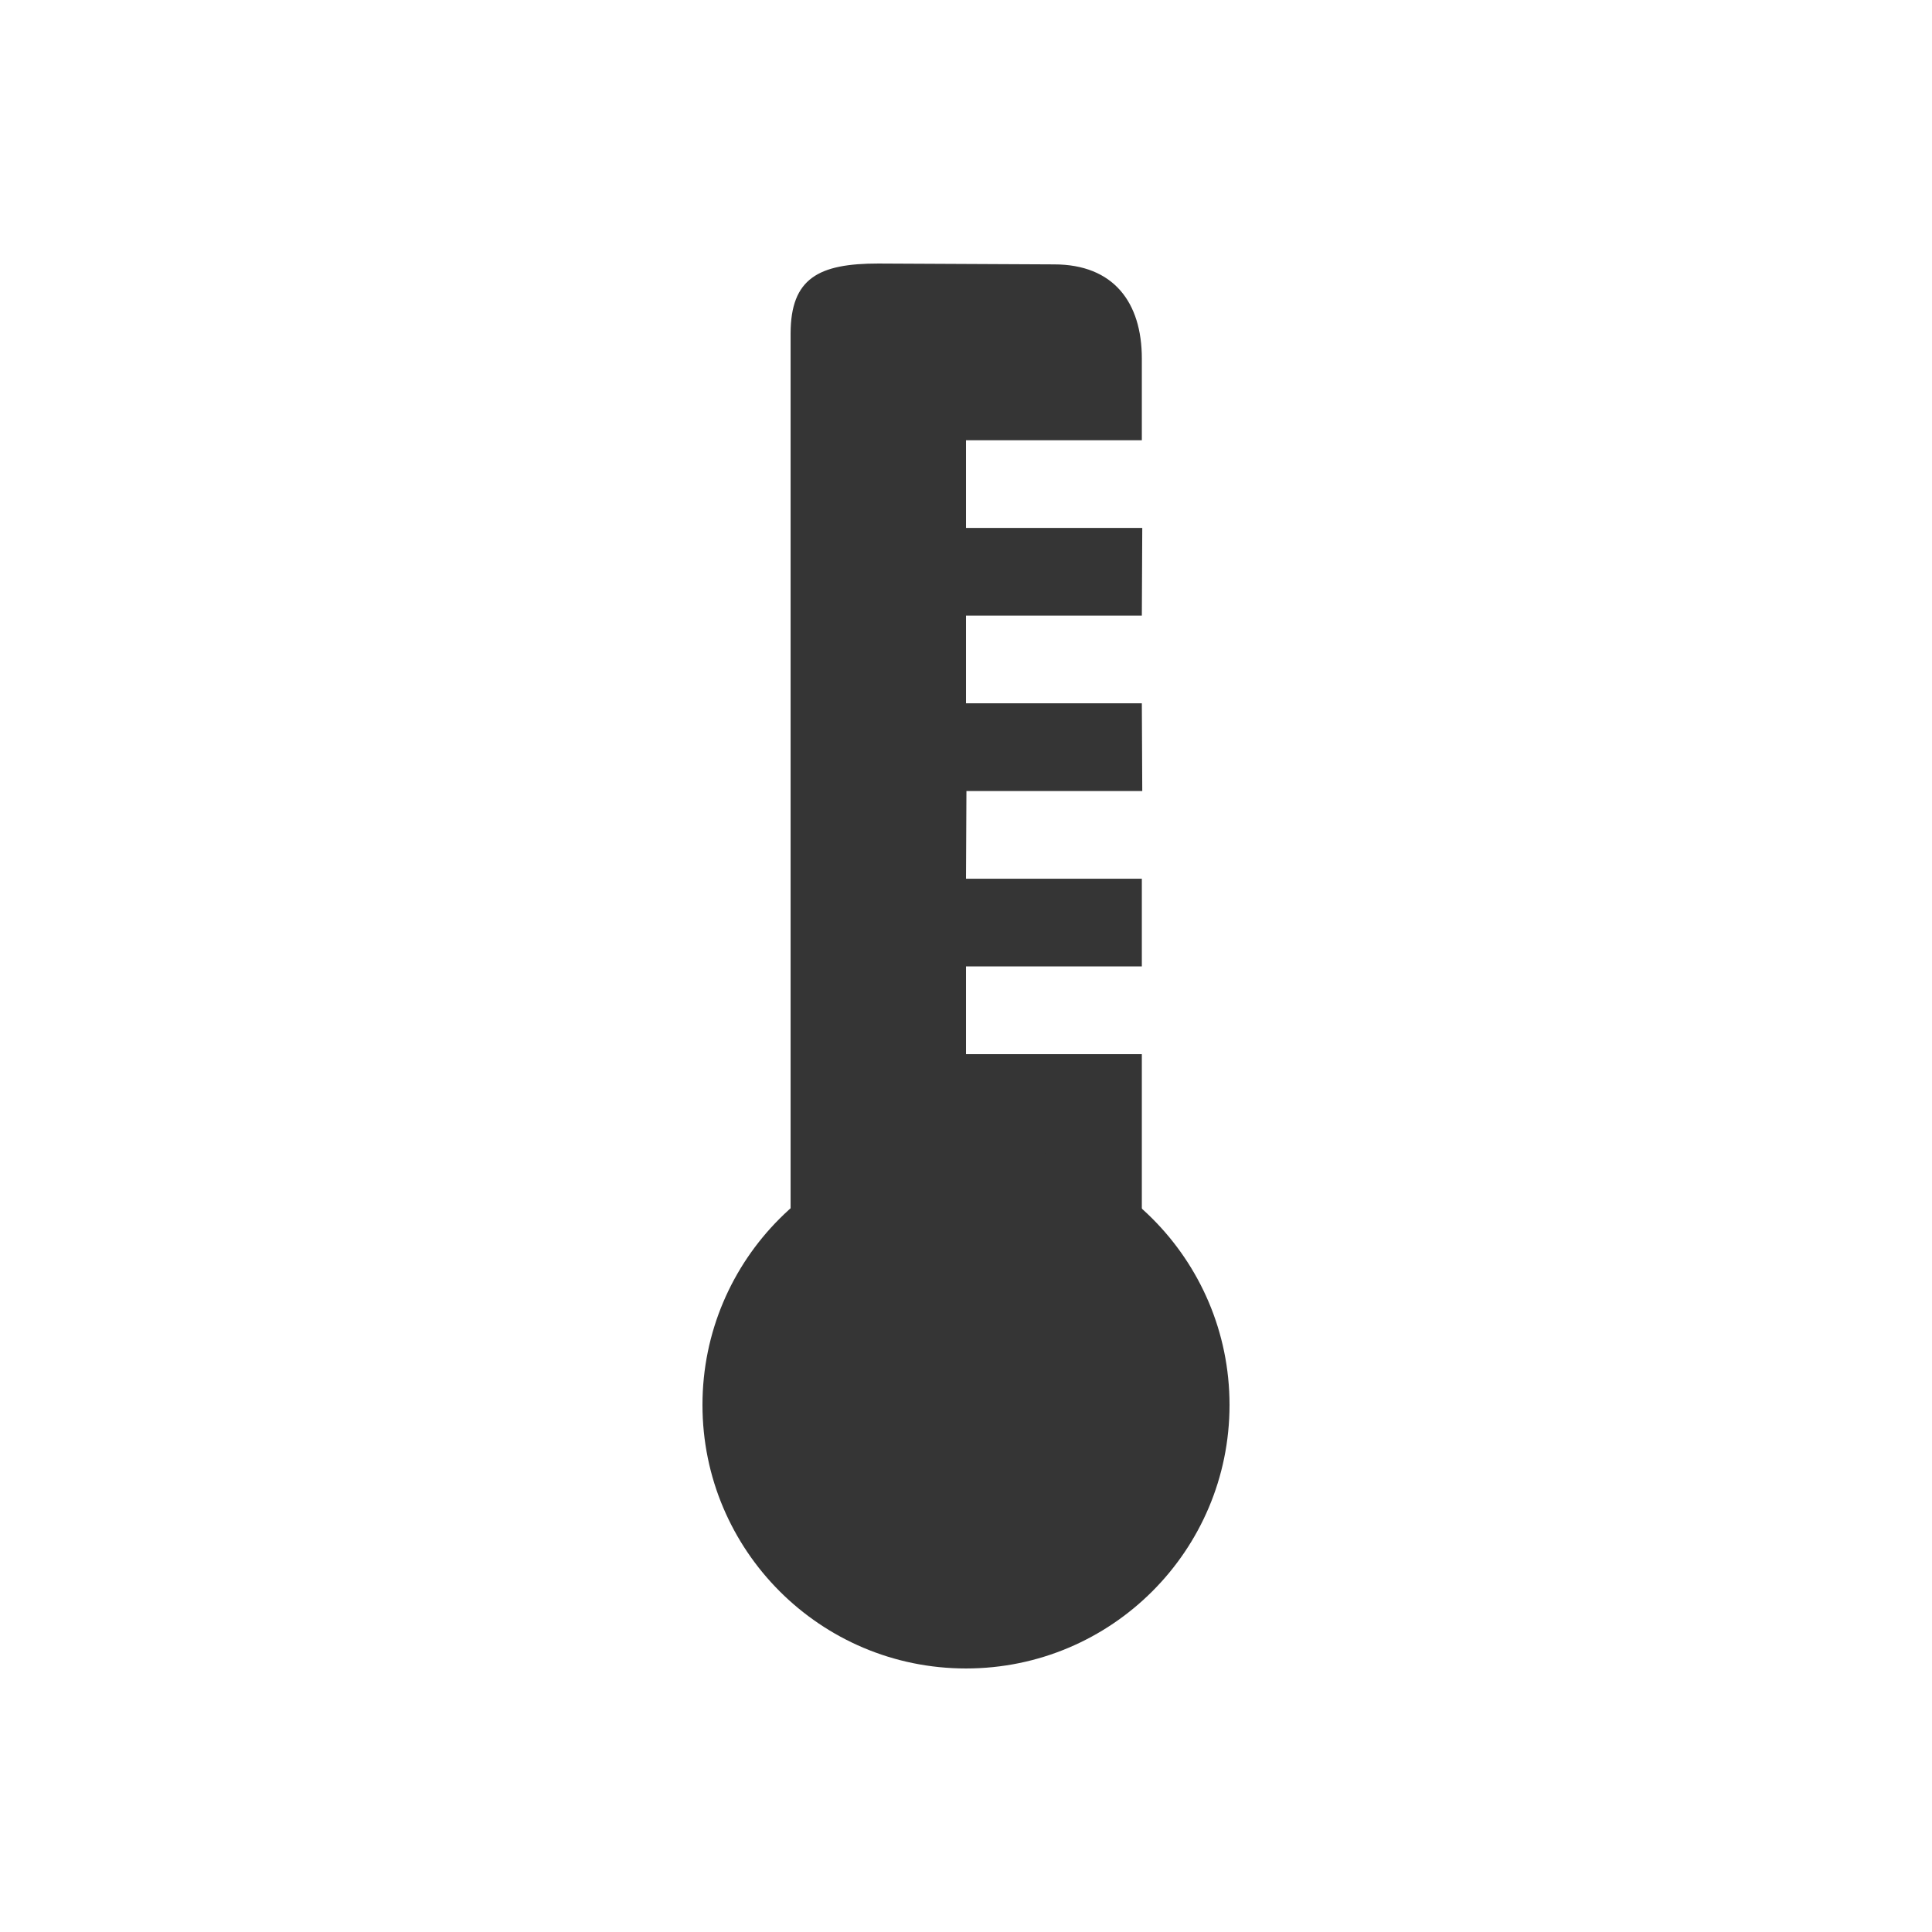 <?xml version="1.0" encoding="UTF-8" standalone="no"?>
<svg
   xmlns:dc="http://purl.org/dc/elements/1.1/"
   xmlns:cc="http://creativecommons.org/ns#"
   xmlns:rdf="http://www.w3.org/1999/02/22-rdf-syntax-ns#"
   xmlns:svg="http://www.w3.org/2000/svg"
   xmlns="http://www.w3.org/2000/svg"
   xmlns:sodipodi="http://sodipodi.sourceforge.net/DTD/sodipodi-0.dtd"
   xmlns:inkscape="http://www.inkscape.org/namespaces/inkscape"
   width="16"
   viewBox="0 0 4.516 4.516"
   height="16"
   id="svg2"
   version="1.1"
   inkscape:version="0.91 r"
   sodipodi:docname="renamed-psensor.svg">
  <sodipodi:namedview
     pagecolor="#ffffff"
     bordercolor="#666666"
     borderopacity="1"
     objecttolerance="10"
     gridtolerance="10"
     guidetolerance="10"
     inkscape:pageopacity="0"
     inkscape:pageshadow="2"
     inkscape:window-width="1366"
     inkscape:window-height="747"
     id="namedview10"
     showgrid="true"
     inkscape:zoom="14.206418"
     inkscape:cx="0.084166604"
     inkscape:cy="9.597117"
     inkscape:window-x="0"
     inkscape:window-y="21"
     inkscape:window-maximized="1"
     inkscape:current-layer="svg2"
     fit-margin-left="-1">
    <inkscape:grid
       type="xygrid"
       id="grid3783" />
  </sodipodi:namedview>
  <defs
     id="defs4" />
  <path
     inkscape:connector-curvature="0"
     style="fill:#353535;fill-opacity:1;stroke:none"
     d="m 2.053,0.616 c -0.139,0 -0.205,0.034 -0.205,0.164 l 0,2.299 c 0,0.131 0.213,0.274 0.353,0.274 l 0.115,0 c 0.139,0 0.353,-0.1 0.353,-0.231 l 0,-0.658 -0.411,0 1e-6,-0.205 0.411,0 0,-0.205 -0.411,0 0.001,-0.205 0.411,0 -0.001,-0.205 -0.411,0 0,-0.205 0.411,0 0.001,-0.205 -0.412,0 0,-0.205 0.411,0 -1.6e-6,-0.191 c 2.4e-6,-0.131 -0.066,-0.22 -0.205,-0.22 z"
     id="rect3010"
     sodipodi:nodetypes="ssssssccccccccccccccccsss" />
  <circle
     style="fill:#353535;fill-opacity:1;stroke:none"
     id="path3008"
     cx="2.258"
     cy="3.284"
     r="0.616" />
</svg>
